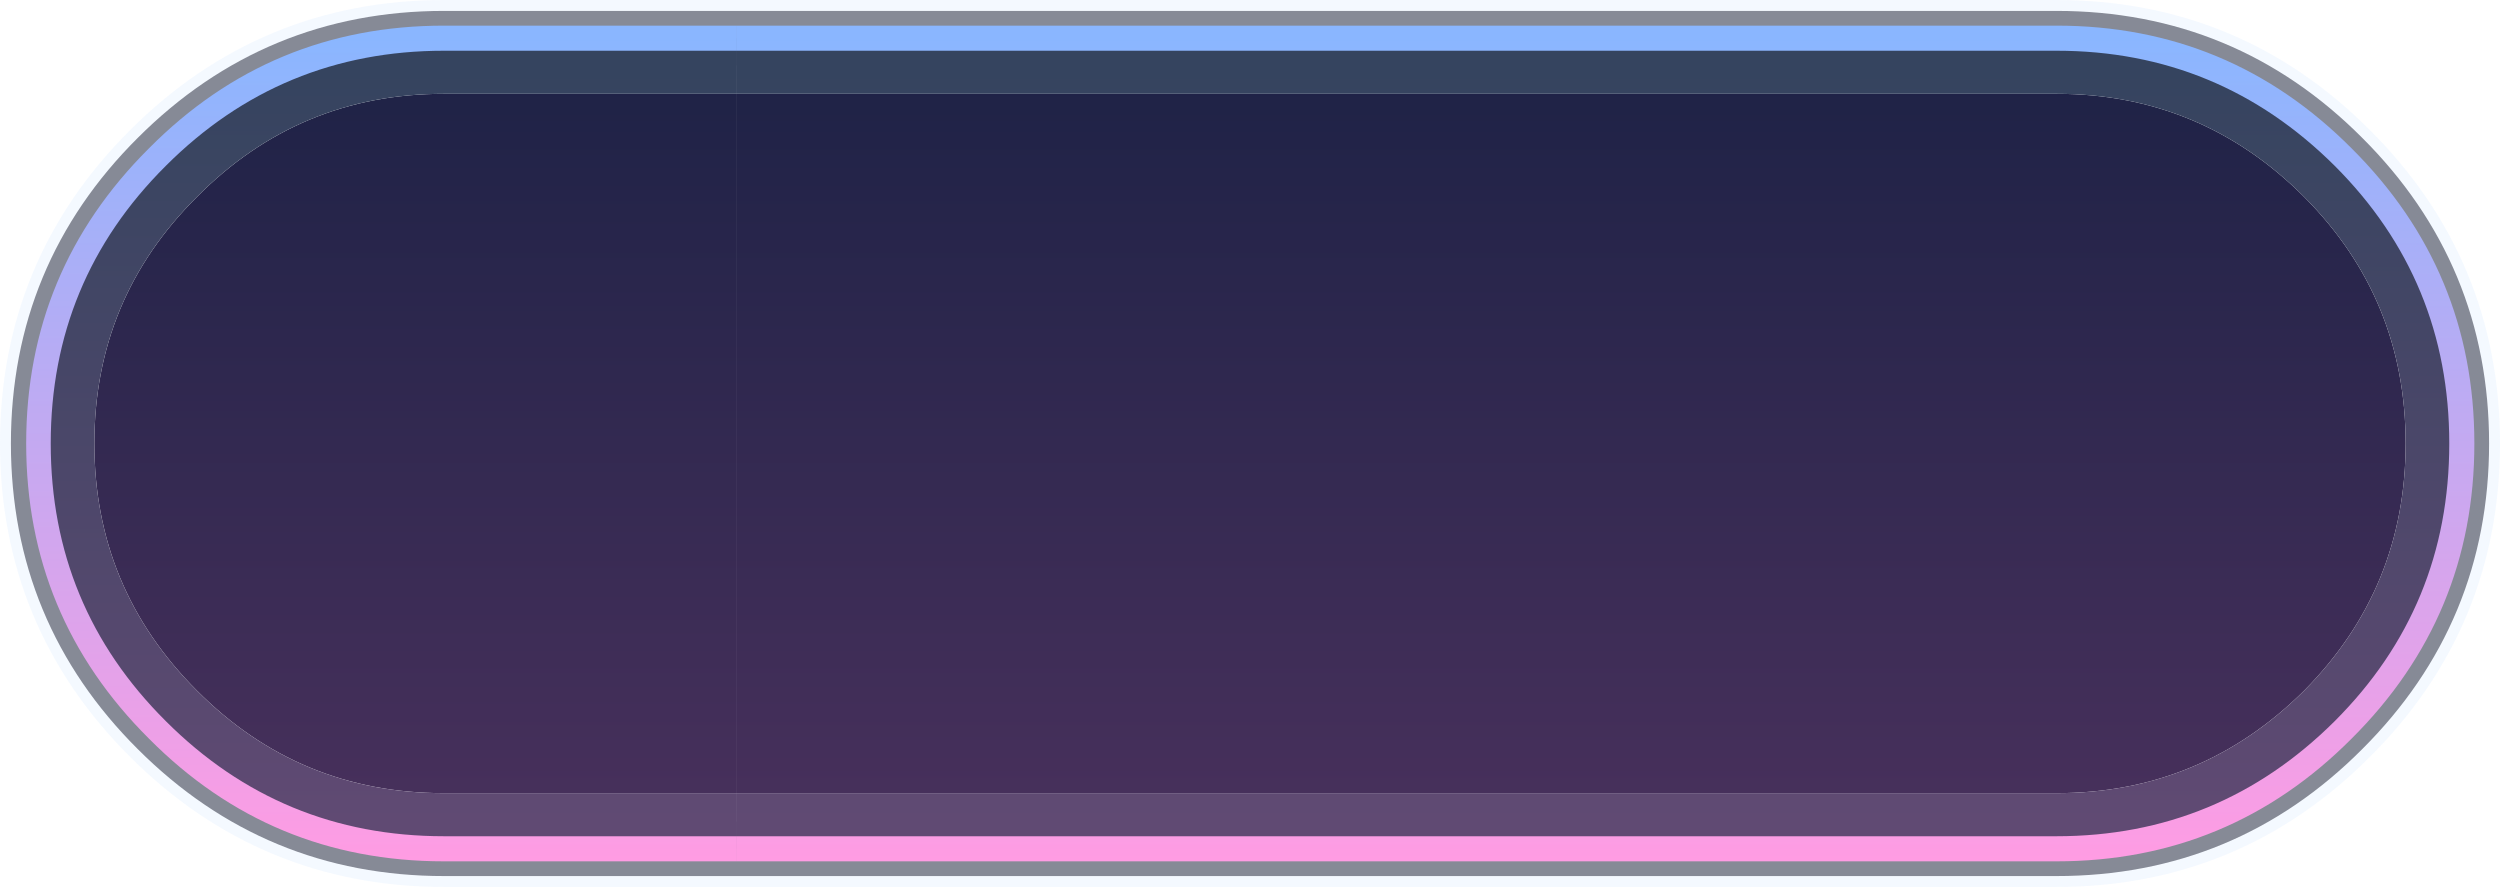 <?xml version="1.0" encoding="UTF-8" standalone="no"?>
<svg xmlns:xlink="http://www.w3.org/1999/xlink" height="81.3px" width="229.15px" xmlns="http://www.w3.org/2000/svg">
  <g transform="matrix(1.0, 0.0, 0.0, 1.0, 114.6, 41.2)">
    <path d="M-73.9 -37.7 L73.9 -37.7 Q89.3 -37.7 100.15 -26.8 111.05 -15.95 111.05 -0.55 111.05 14.85 100.15 25.7 89.3 36.6 73.9 36.6 L-73.9 36.6 Q-89.3 36.6 -100.2 25.7 -111.1 14.85 -111.1 -0.55 -111.1 -15.95 -100.2 -26.8 -89.3 -37.7 -73.9 -37.7 Z" fill="none" stroke="#cde5ff" stroke-linecap="round" stroke-linejoin="round" stroke-opacity="0.22" stroke-width="7.0"/>
    <path d="M-73.9 -37.7 L73.9 -37.7 Q89.3 -37.7 100.15 -26.8 111.05 -15.95 111.05 -0.55 111.05 14.85 100.15 25.7 89.3 36.6 73.9 36.6 L-73.9 36.6 Q-89.3 36.6 -100.2 25.7 -111.1 14.85 -111.1 -0.55 -111.1 -15.95 -100.2 -26.8 -89.3 -37.7 -73.9 -37.7 Z" fill="none" stroke="#181a2e" stroke-linecap="round" stroke-linejoin="round" stroke-opacity="0.498" stroke-width="5.0"/>
    <path d="M-47.05 -32.6 L73.9 -32.6 Q87.15 -32.6 96.6 -23.15 105.9 -13.8 105.9 -0.55 105.9 12.7 96.6 22.1 87.15 31.5 73.9 31.5 L-47.05 31.5 -47.05 -32.6" fill="url(#gradient0)" fill-rule="evenodd" stroke="none"/>
    <path d="M-47.05 -32.6 L-47.05 31.5 -73.9 31.5 Q-87.2 31.5 -96.55 22.1 -105.95 12.7 -105.95 -0.55 -105.95 -13.8 -96.55 -23.15 -87.2 -32.6 -73.9 -32.6 L-47.05 -32.6" fill="url(#gradient1)" fill-rule="evenodd" stroke="none"/>
    <path d="M-47.05 31.5 L73.9 31.5 Q87.15 31.5 96.6 22.1 105.9 12.7 105.9 -0.55 105.9 -13.8 96.6 -23.15 87.15 -32.6 73.9 -32.6 L-47.05 -32.6 -47.05 -37.7 73.9 -37.7 Q89.3 -37.7 100.15 -26.8 111.05 -15.95 111.05 -0.55 111.05 14.85 100.15 25.7 89.3 36.6 73.9 36.6 L-47.05 36.6 -47.05 31.5" fill="url(#gradient2)" fill-rule="evenodd" stroke="none"/>
    <path d="M-47.05 31.5 L-47.05 36.6 -73.9 36.6 Q-89.3 36.6 -100.2 25.7 -111.1 14.85 -111.1 -0.55 -111.1 -15.95 -100.2 -26.8 -89.3 -37.7 -73.9 -37.7 L-47.05 -37.7 -47.05 -32.6 -73.9 -32.6 Q-87.2 -32.6 -96.55 -23.15 -105.95 -13.8 -105.95 -0.55 -105.95 12.7 -96.55 22.1 -87.2 31.5 -73.9 31.5 L-47.05 31.5" fill="url(#gradient3)" fill-rule="evenodd" stroke="none"/>
    <path d="M-47.05 37.75 L-47.05 35.45 73.9 35.45 Q88.8 35.45 99.4 24.9 109.9 14.4 109.9 -0.55 109.9 -15.5 99.4 -26.0 88.8 -36.55 73.9 -36.55 L-47.05 -36.55 -47.05 -38.85 73.9 -38.85 Q89.75 -38.85 100.95 -27.6 112.2 -16.4 112.2 -0.55 112.2 15.3 100.95 26.5 89.75 37.75 73.9 37.75 L-47.05 37.75" fill="url(#gradient4)" fill-rule="evenodd" stroke="none"/>
    <path d="M-47.05 37.75 L-73.9 37.75 Q-89.8 37.75 -100.95 26.5 -112.2 15.3 -112.2 -0.55 -112.2 -16.4 -100.95 -27.6 -89.8 -38.85 -73.9 -38.85 L-47.05 -38.85 -47.05 -36.55 -73.9 -36.55 Q-88.85 -36.55 -99.4 -26.0 -109.95 -15.5 -109.95 -0.55 -109.95 14.4 -99.4 24.9 -88.85 35.45 -73.9 35.45 L-47.05 35.45 -47.05 37.75" fill="url(#gradient5)" fill-rule="evenodd" stroke="none"/>
  </g>
  <defs>
    <linearGradient gradientTransform="matrix(0.0, 0.044, -0.173, 0.0, -30.3, 1.25)" gradientUnits="userSpaceOnUse" id="gradient0" spreadMethod="pad" x1="-819.2" x2="819.2">
      <stop offset="0.0" stop-color="#232846"/>
      <stop offset="0.0" stop-color="#1e2246"/>
      <stop offset="1.0" stop-color="#4a315d"/>
    </linearGradient>
    <linearGradient gradientTransform="matrix(0.0, 0.044, -0.173, 0.0, 30.35, 1.25)" gradientUnits="userSpaceOnUse" id="gradient1" spreadMethod="pad" x1="-819.2" x2="819.2">
      <stop offset="0.0" stop-color="#232846"/>
      <stop offset="0.0" stop-color="#1e2246"/>
      <stop offset="1.0" stop-color="#4a315d"/>
    </linearGradient>
    <linearGradient gradientTransform="matrix(0.0, 0.044, -0.173, 0.0, -30.3, 1.25)" gradientUnits="userSpaceOnUse" id="gradient2" spreadMethod="pad" x1="-819.2" x2="819.2">
      <stop offset="0.0" stop-color="#35445f"/>
      <stop offset="1.0" stop-color="#624a74"/>
    </linearGradient>
    <linearGradient gradientTransform="matrix(0.0, 0.044, -0.173, 0.0, 30.35, 1.25)" gradientUnits="userSpaceOnUse" id="gradient3" spreadMethod="pad" x1="-819.2" x2="819.2">
      <stop offset="0.0" stop-color="#35445f"/>
      <stop offset="1.0" stop-color="#624a74"/>
    </linearGradient>
    <linearGradient gradientTransform="matrix(0.0, 0.046, -0.174, 0.0, -30.3, -0.1)" gradientUnits="userSpaceOnUse" id="gradient4" spreadMethod="pad" x1="-819.2" x2="819.2">
      <stop offset="0.0" stop-color="#8ab6ff"/>
      <stop offset="1.0" stop-color="#ff9ce3"/>
    </linearGradient>
    <linearGradient gradientTransform="matrix(0.0, 0.046, -0.174, 0.0, 30.35, -0.1)" gradientUnits="userSpaceOnUse" id="gradient5" spreadMethod="pad" x1="-819.2" x2="819.2">
      <stop offset="0.0" stop-color="#8ab6ff"/>
      <stop offset="1.0" stop-color="#ff9ce3"/>
    </linearGradient>
  </defs>
</svg>
